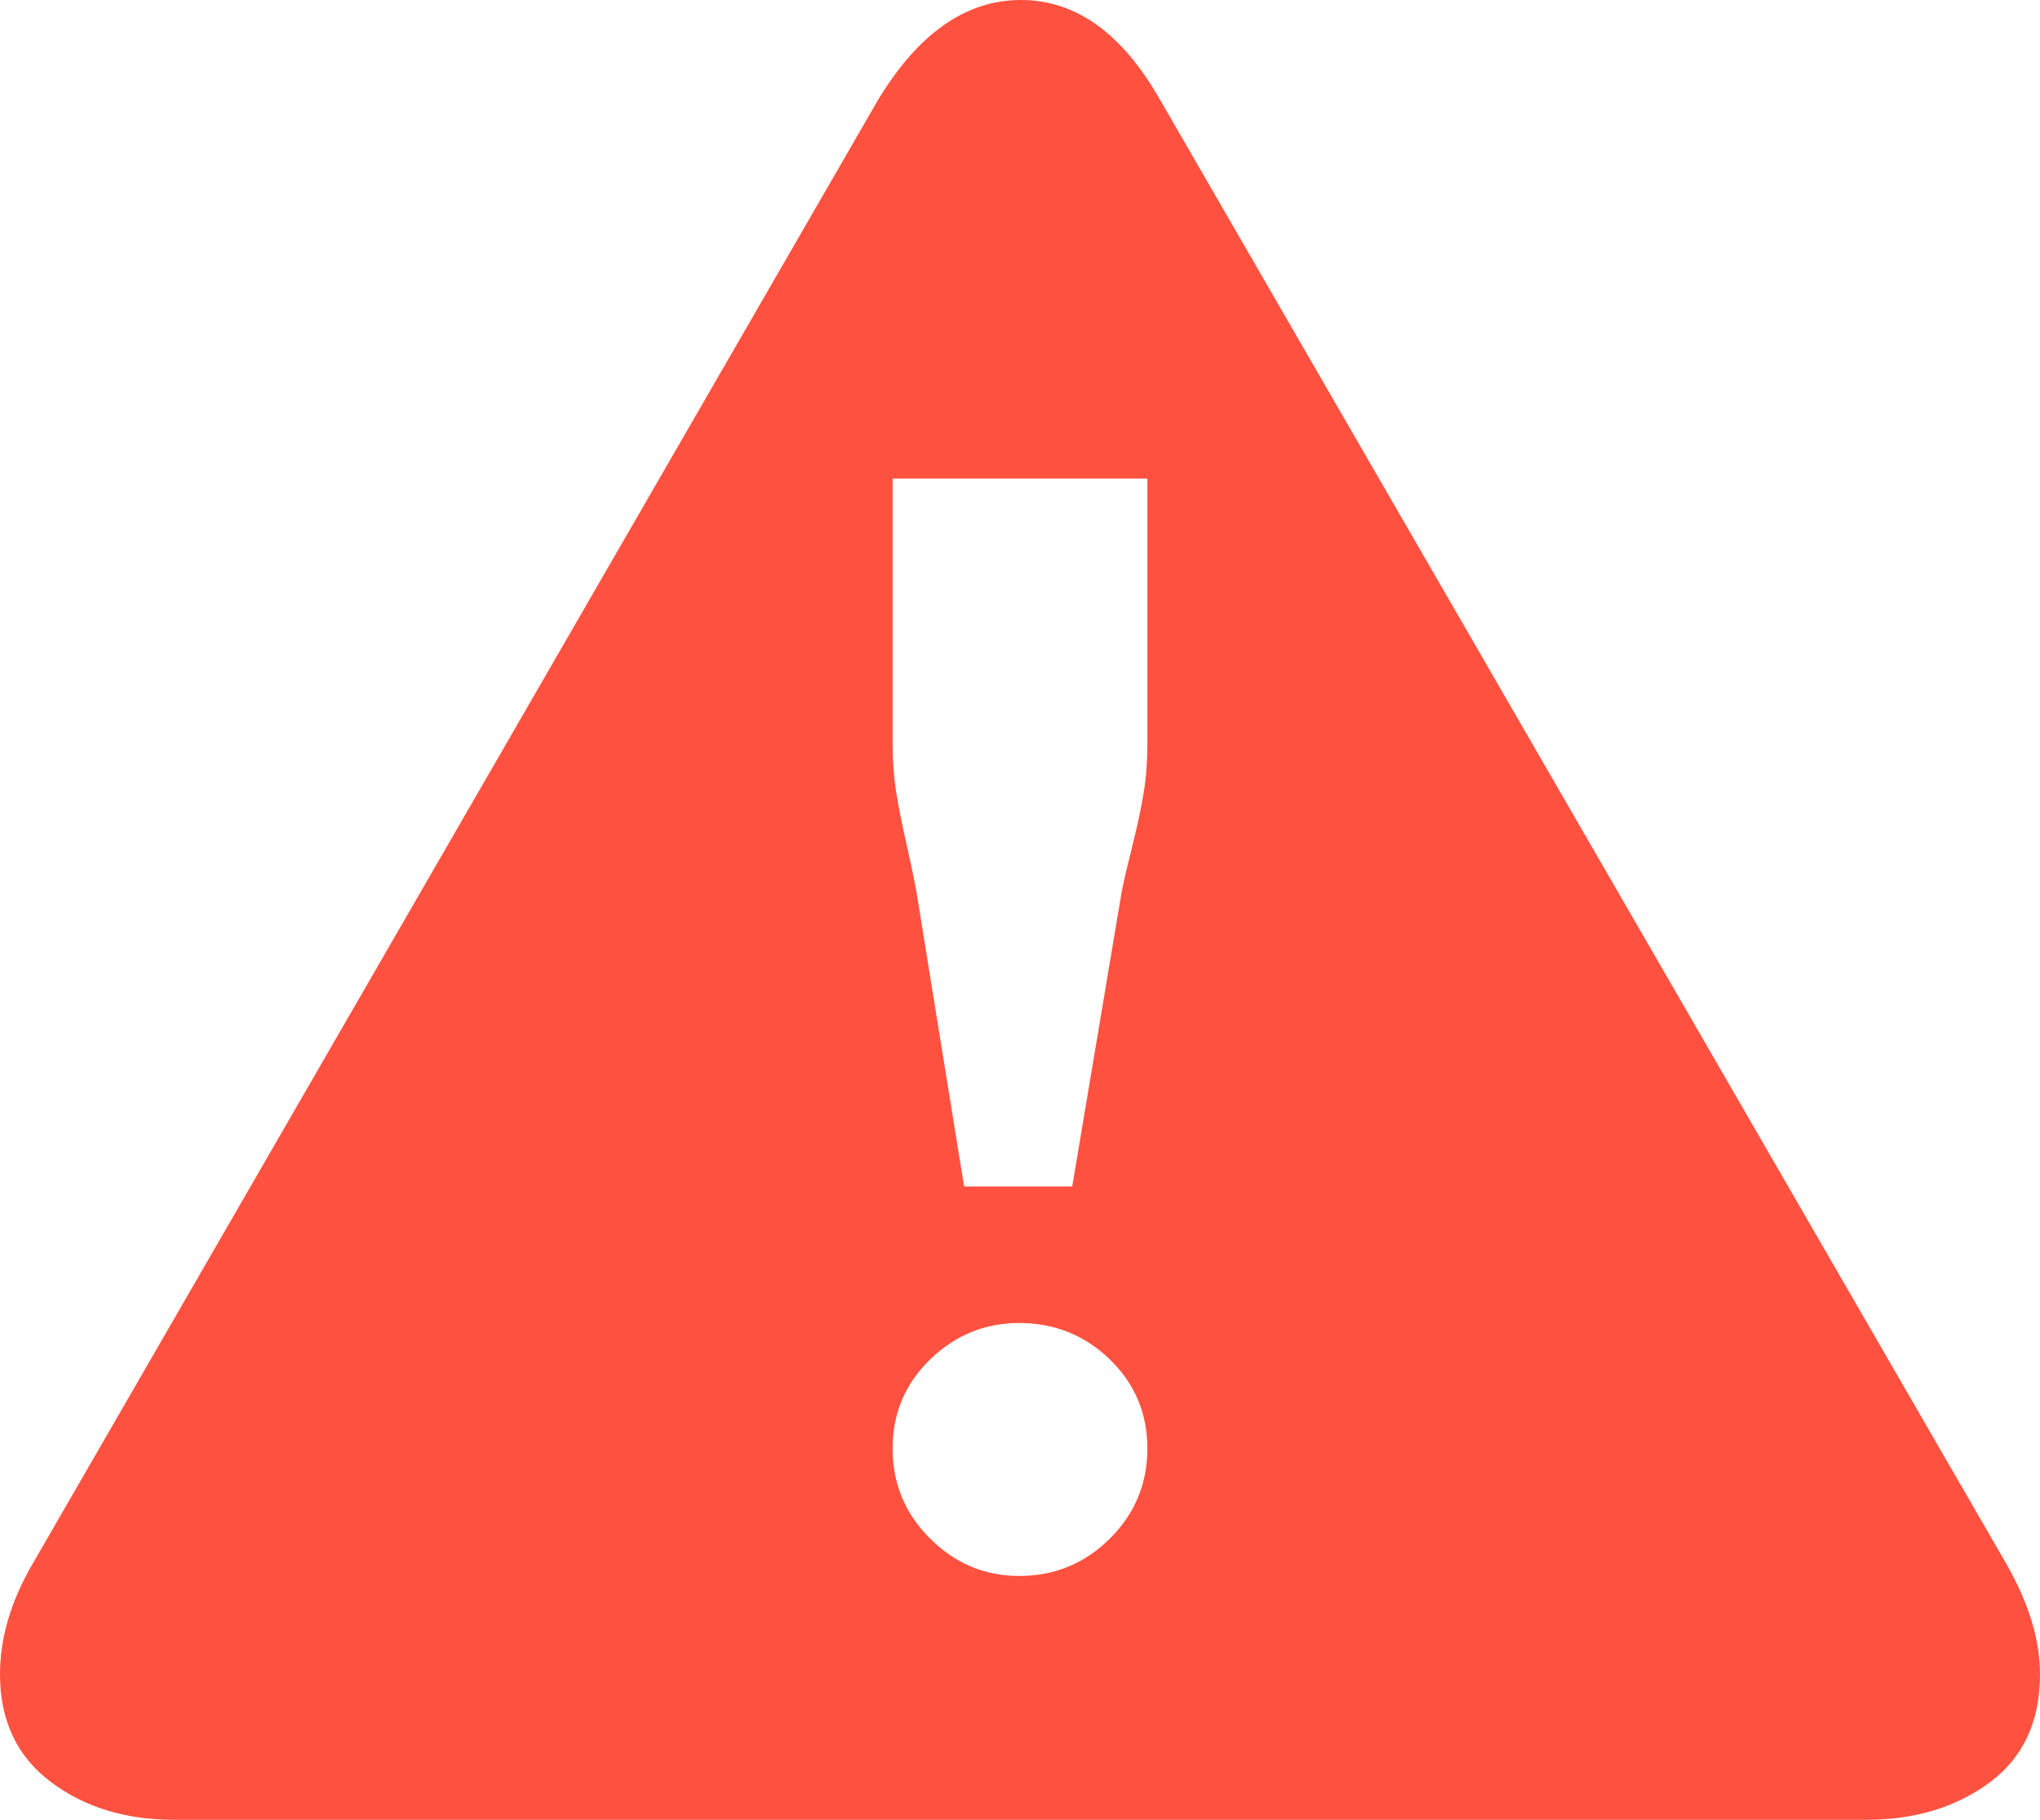 <svg width="65" height="58" viewBox="0 0 65 58" fill="none" xmlns="http://www.w3.org/2000/svg">
<path d="M65 53.36C65 54.868 64.465 56.018 63.394 56.811C62.323 57.604 61.009 58 59.452 58H5.548C3.991 58 2.677 57.594 1.606 56.782C0.535 55.97 0 54.829 0 53.36C0 52.2 0.35 51.021 1.051 49.822L27.974 3.19C29.259 1.063 30.777 0 32.529 0C34.281 0 35.761 1.063 36.968 3.19L63.949 49.88C64.65 51.117 65 52.277 65 53.36ZM36.559 23.722V15.254H28.441V23.722C28.441 24.263 28.48 24.776 28.558 25.259C28.636 25.742 28.743 26.284 28.879 26.883C29.015 27.482 29.122 27.995 29.2 28.42L30.719 37.816H34.164L35.741 28.42C35.819 28.033 35.936 27.531 36.092 26.912C36.247 26.293 36.364 25.742 36.442 25.259C36.52 24.776 36.559 24.263 36.559 23.722ZM36.559 46.168C36.559 45.047 36.16 44.099 35.362 43.326C34.563 42.553 33.6 42.166 32.471 42.166C31.381 42.166 30.436 42.553 29.638 43.326C28.84 44.099 28.441 45.047 28.441 46.168C28.441 47.289 28.84 48.246 29.638 49.039C30.436 49.832 31.381 50.228 32.471 50.228C33.6 50.228 34.563 49.832 35.362 49.039C36.16 48.246 36.559 47.289 36.559 46.168Z" fill="#FF513F"/>
</svg>
